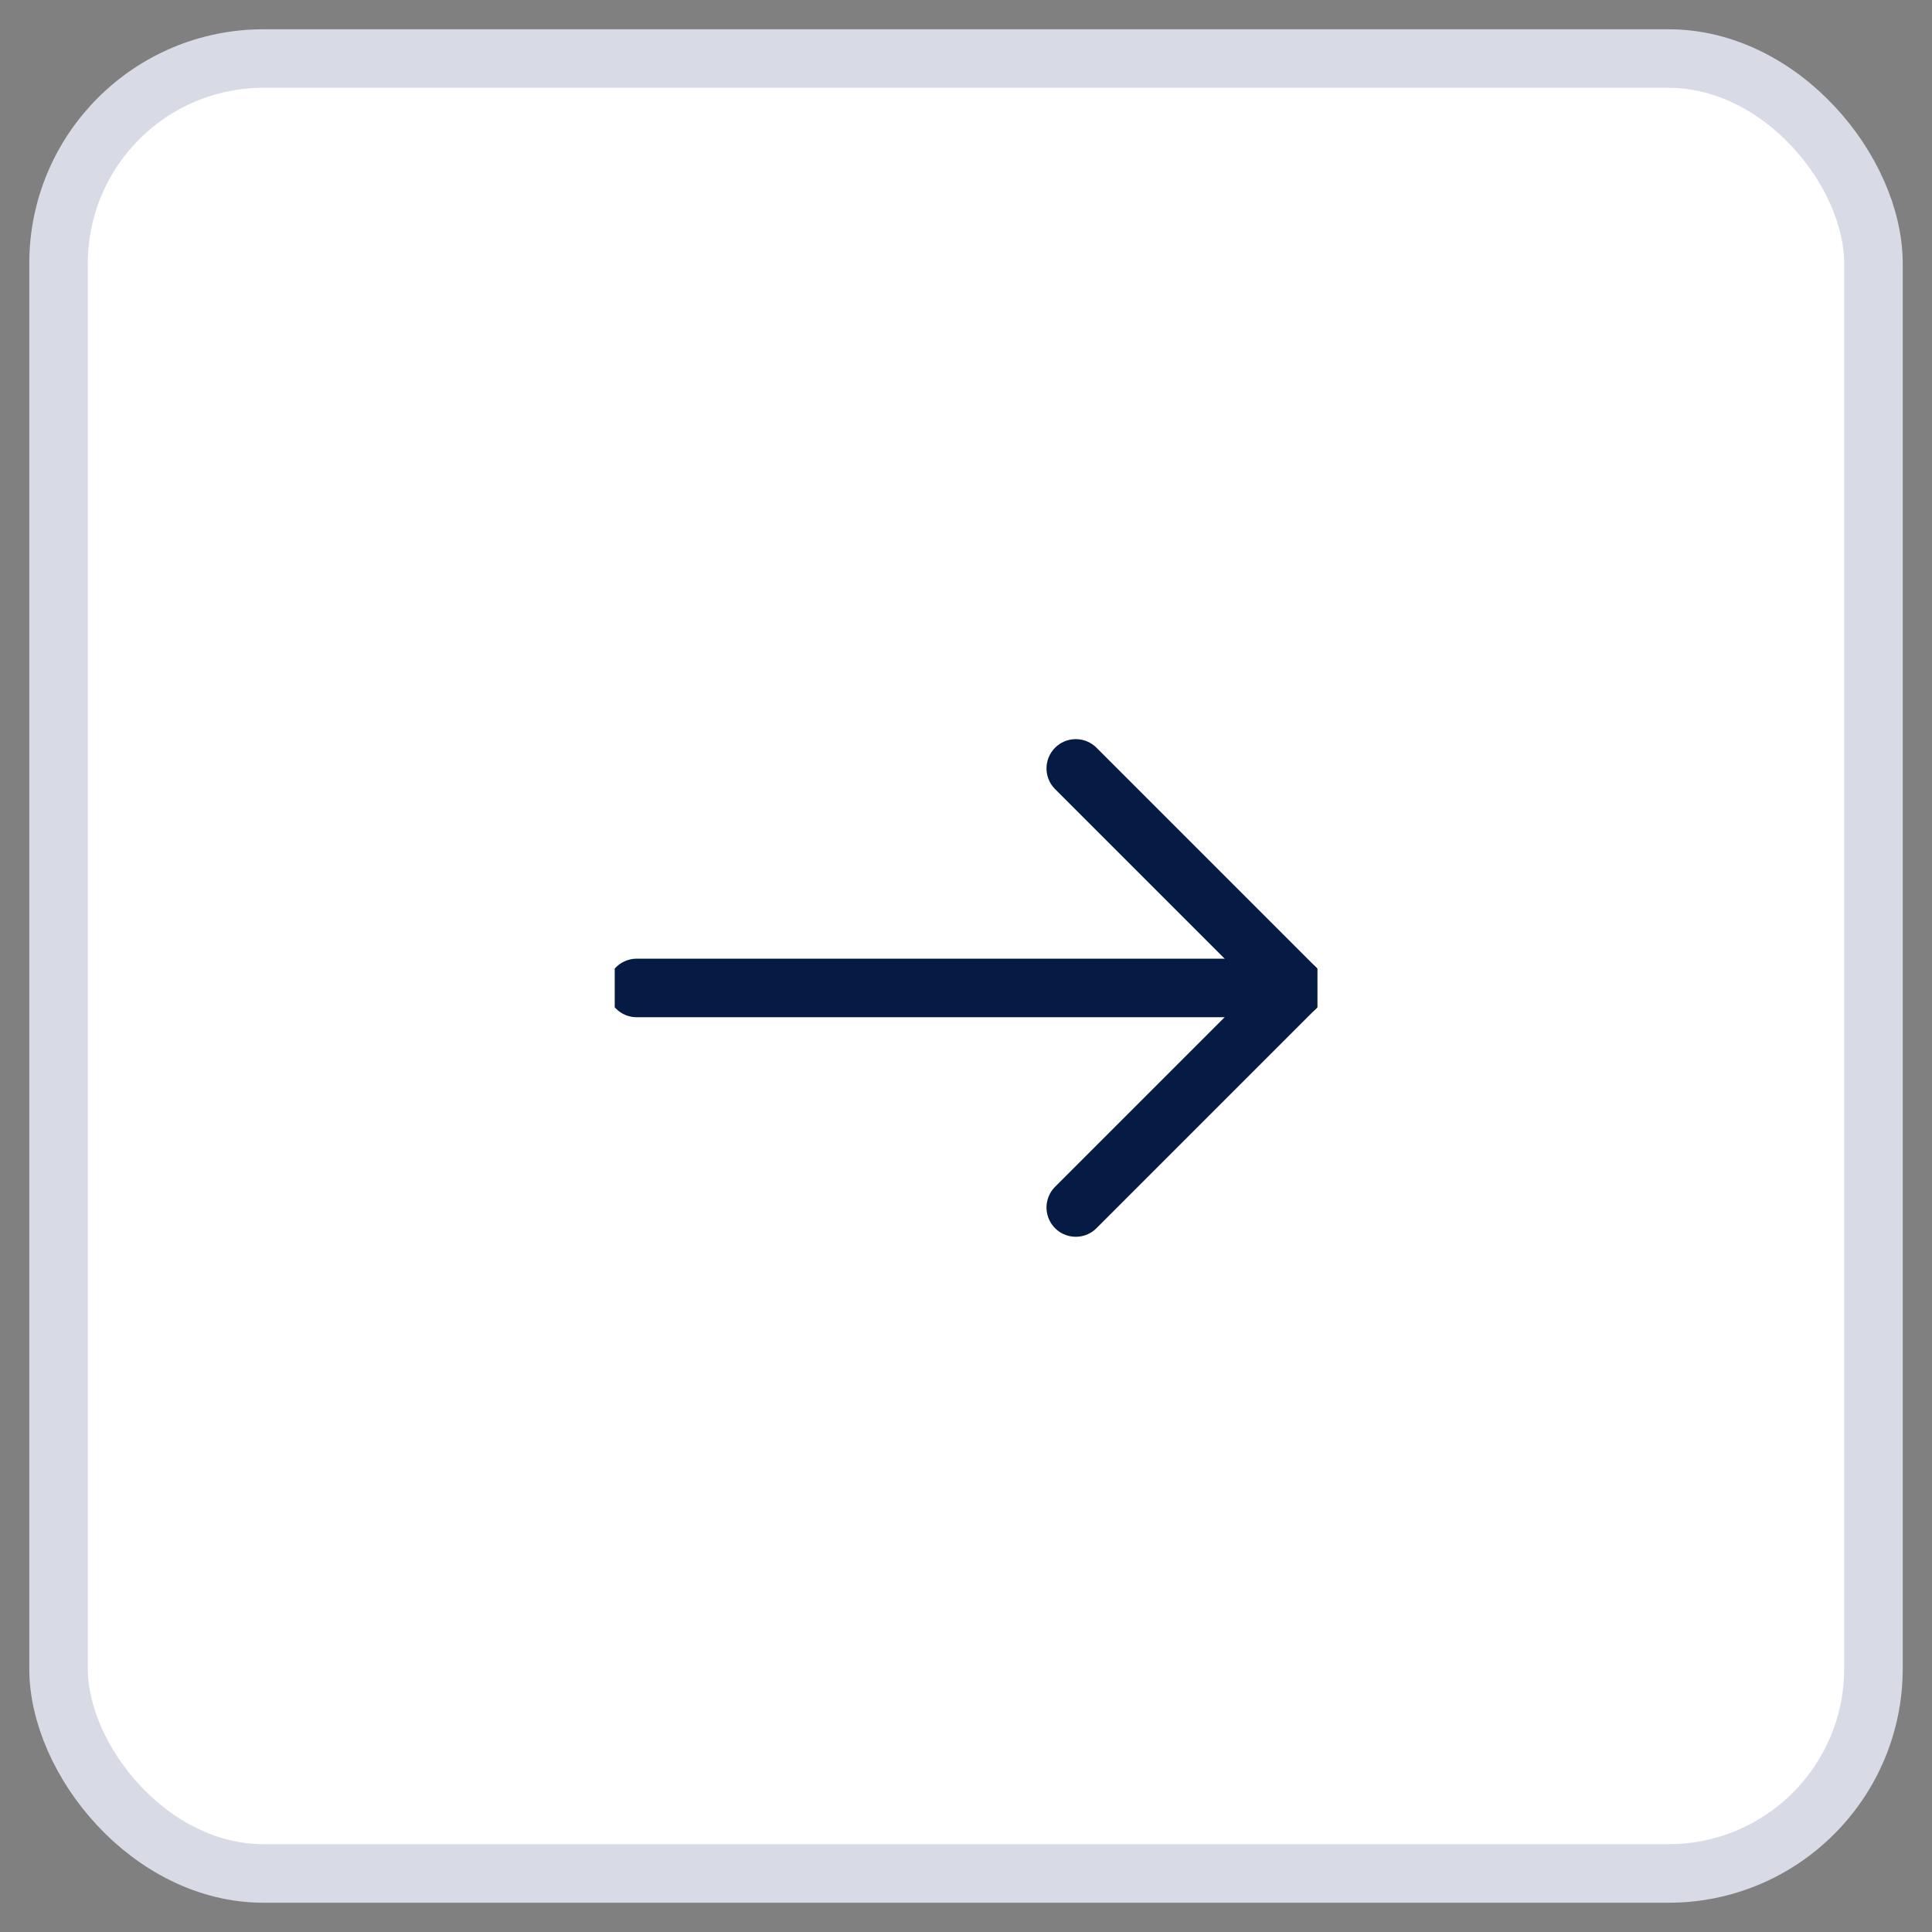 <svg width="33" height="33" viewBox="0 0 33 33" fill="none" xmlns="http://www.w3.org/2000/svg">
<rect x="0" y="0" width="33" height="33" fill="#808080" stroke="none"/>
<rect x="1" y="1" width="31" height="31" rx="3.5" fill="white"/>
<rect x="1" y="1" width="31" height="31" rx="3.5" stroke="#D8DAE5"/>
<g clip-path="url(#clip0_17913_70946)">
<path d="M10.875 16.875H22.125" stroke="#051B44" stroke-miterlimit="10" stroke-linecap="round" stroke-linejoin="round"/>
<path d="M18.375 13.125L22.125 16.875L18.375 20.625" stroke="#051B44" stroke-miterlimit="10" stroke-linecap="round" stroke-linejoin="round"/>
</g>
<defs>
<clipPath id="clip0_17913_70946">
<rect width="12" height="12" fill="white" transform="translate(10.5 10.5)"/>
</clipPath>
</defs>
</svg>
